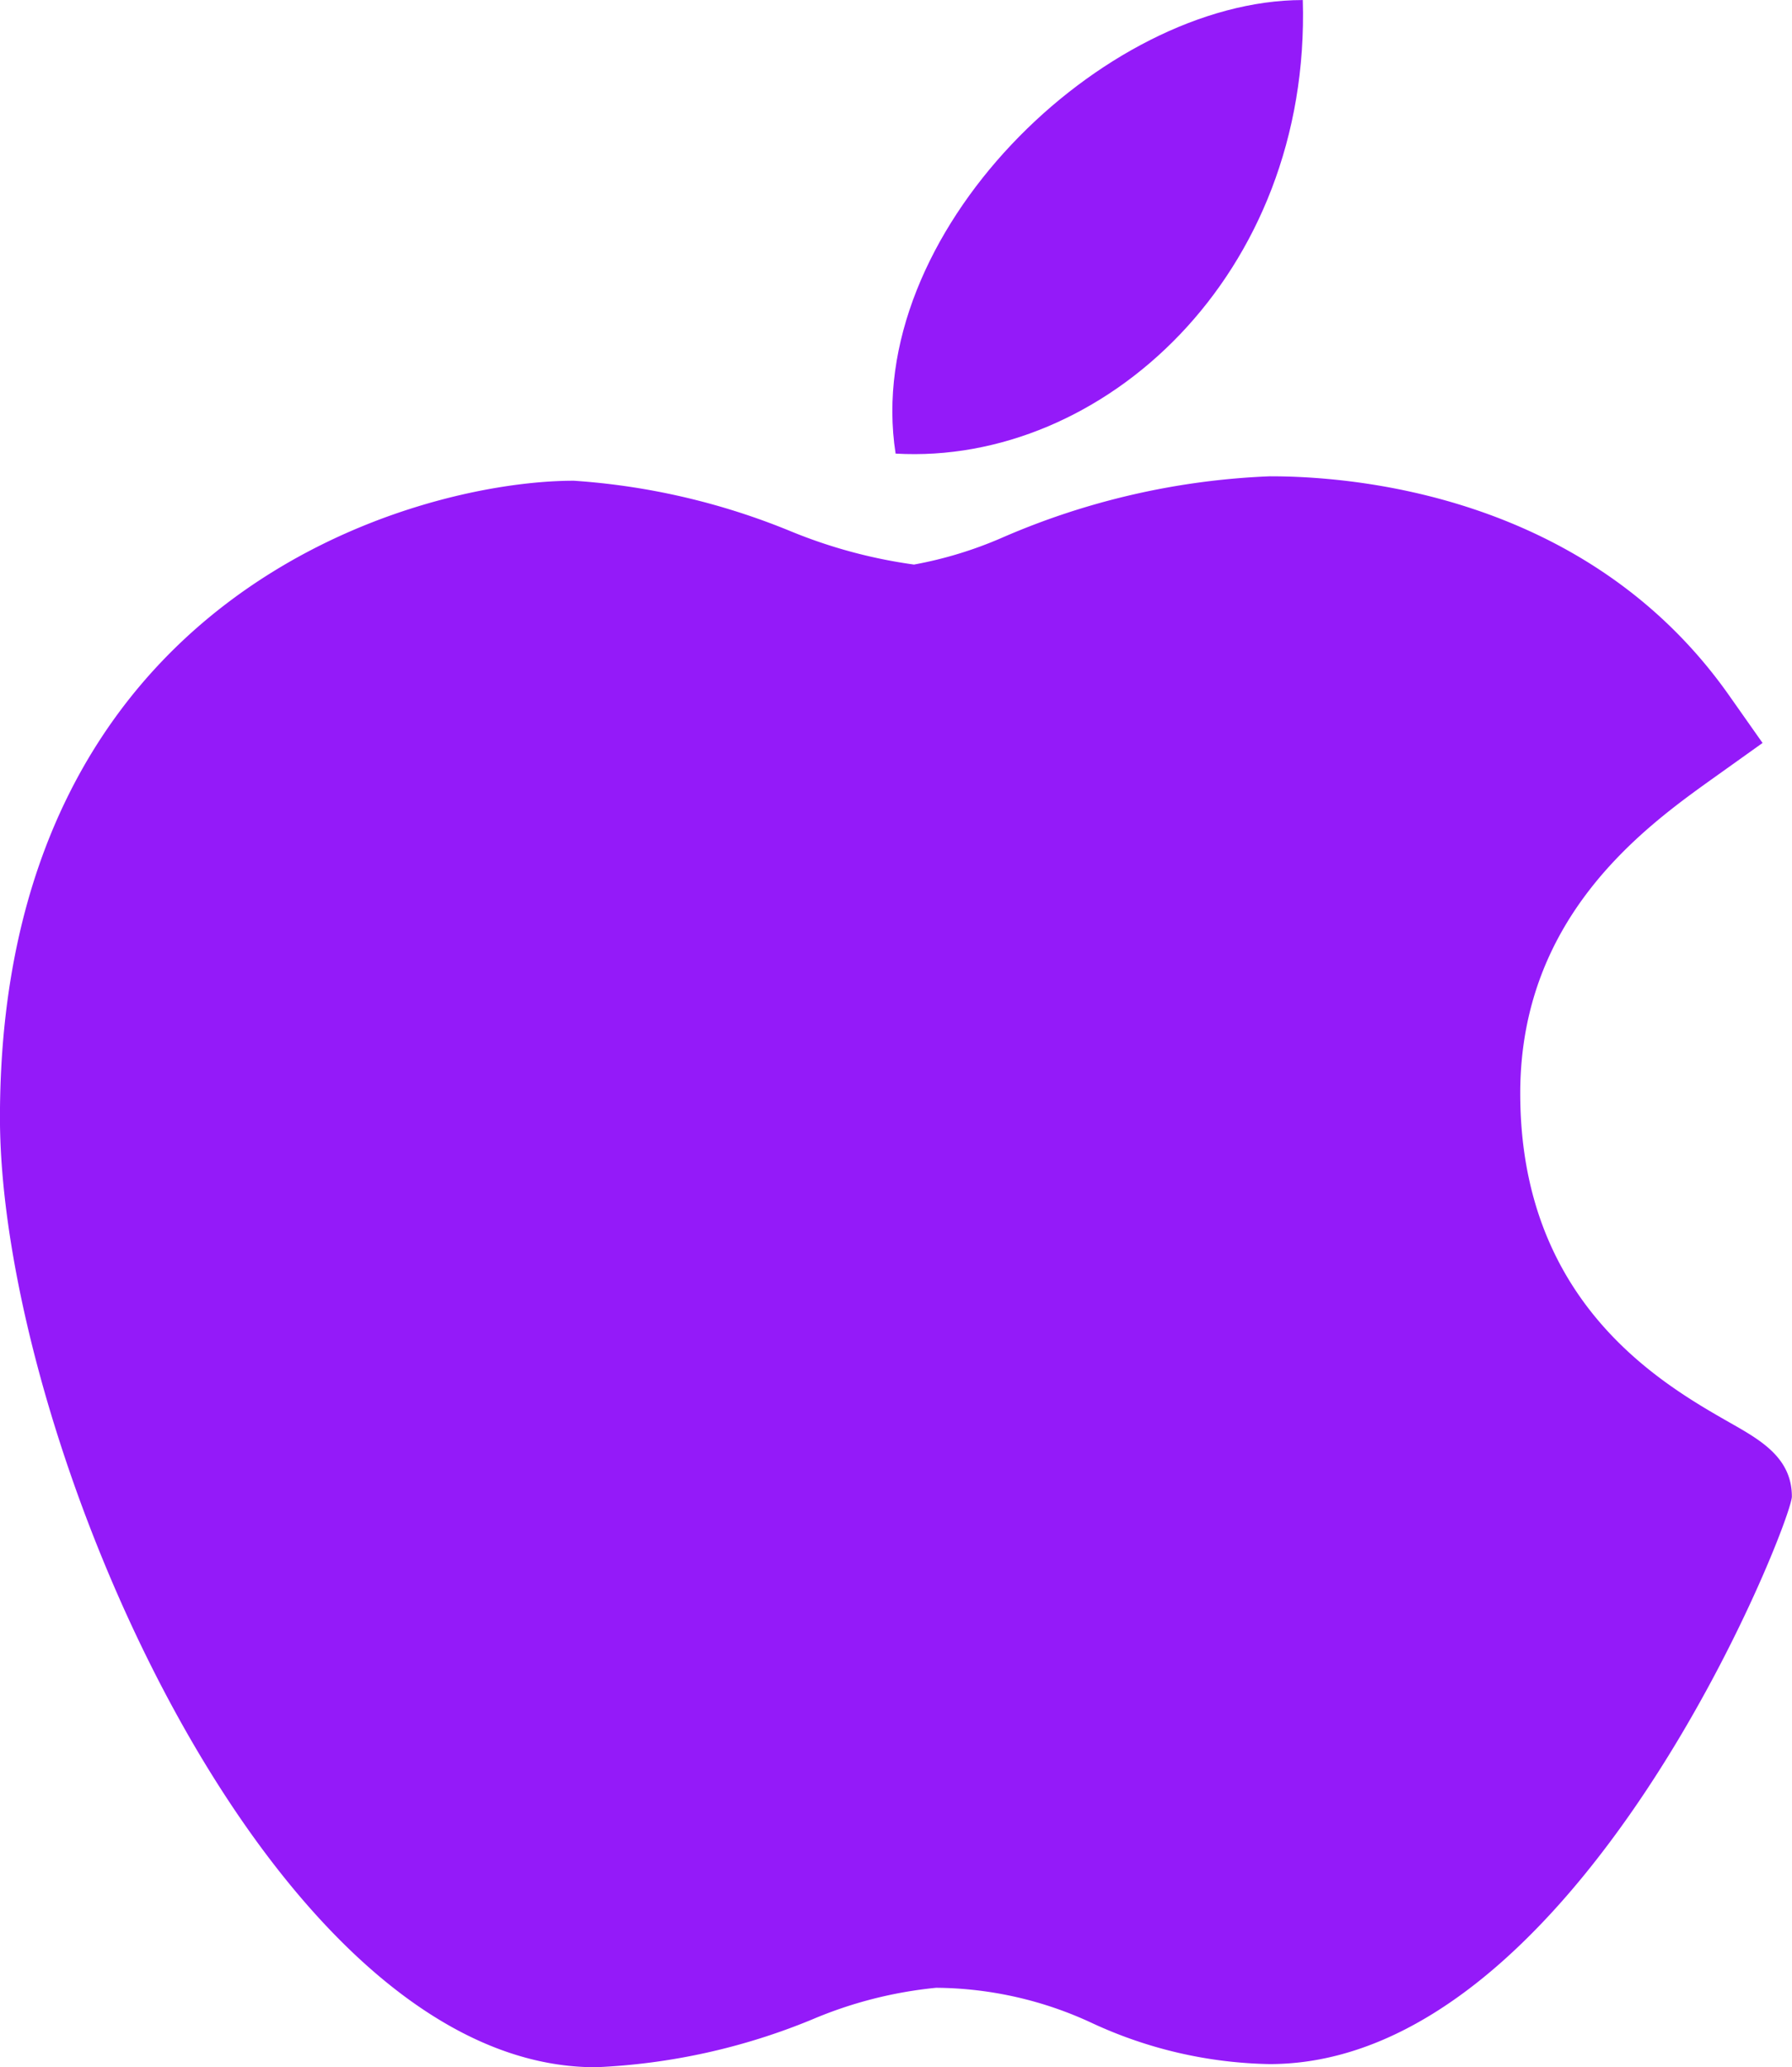 <svg xmlns="http://www.w3.org/2000/svg" width="42.855" height="49.443" viewBox="0 0 42.855 49.443">
  <g id="Grupo_38505" data-name="Grupo 38505" transform="translate(-596.001 -1410.606)">
    <path id="Caminho_44775" data-name="Caminho 44775" d="M60.23,156.009c-7.776-.042-14.208-15.063-14.208-22.713,0-12.5,9.906-15.232,13.724-15.232a16.529,16.529,0,0,1,5.178,1.205,12.088,12.088,0,0,0,2.957.8A9.582,9.582,0,0,0,70,119.421a17.789,17.789,0,0,1,6.393-1.463h.015c1.873,0,7.552.389,10.966,5.241l.8,1.137-1.151.822c-1.644,1.174-4.644,3.316-4.644,7.558,0,5.024,3.4,6.957,5.03,7.886.721.41,1.466.833,1.466,1.758,0,.6-5.094,13.574-12.492,13.574a10.507,10.507,0,0,1-4.218-.969,8.948,8.948,0,0,0-3.755-.856,10.1,10.1,0,0,0-2.973.761,15.251,15.251,0,0,1-5.157,1.139Z" transform="translate(549.978 1304.04)" fill="#941af9"/>
    <path id="Caminho_44776" data-name="Caminho 44776" d="M264.97,0c.193,6.574-4.776,11.134-9.738,10.848C254.415,5.6,260.194,0,264.97,0Z" transform="translate(362.187 1410.607)" fill="#941af9"/>
  </g>
</svg>
